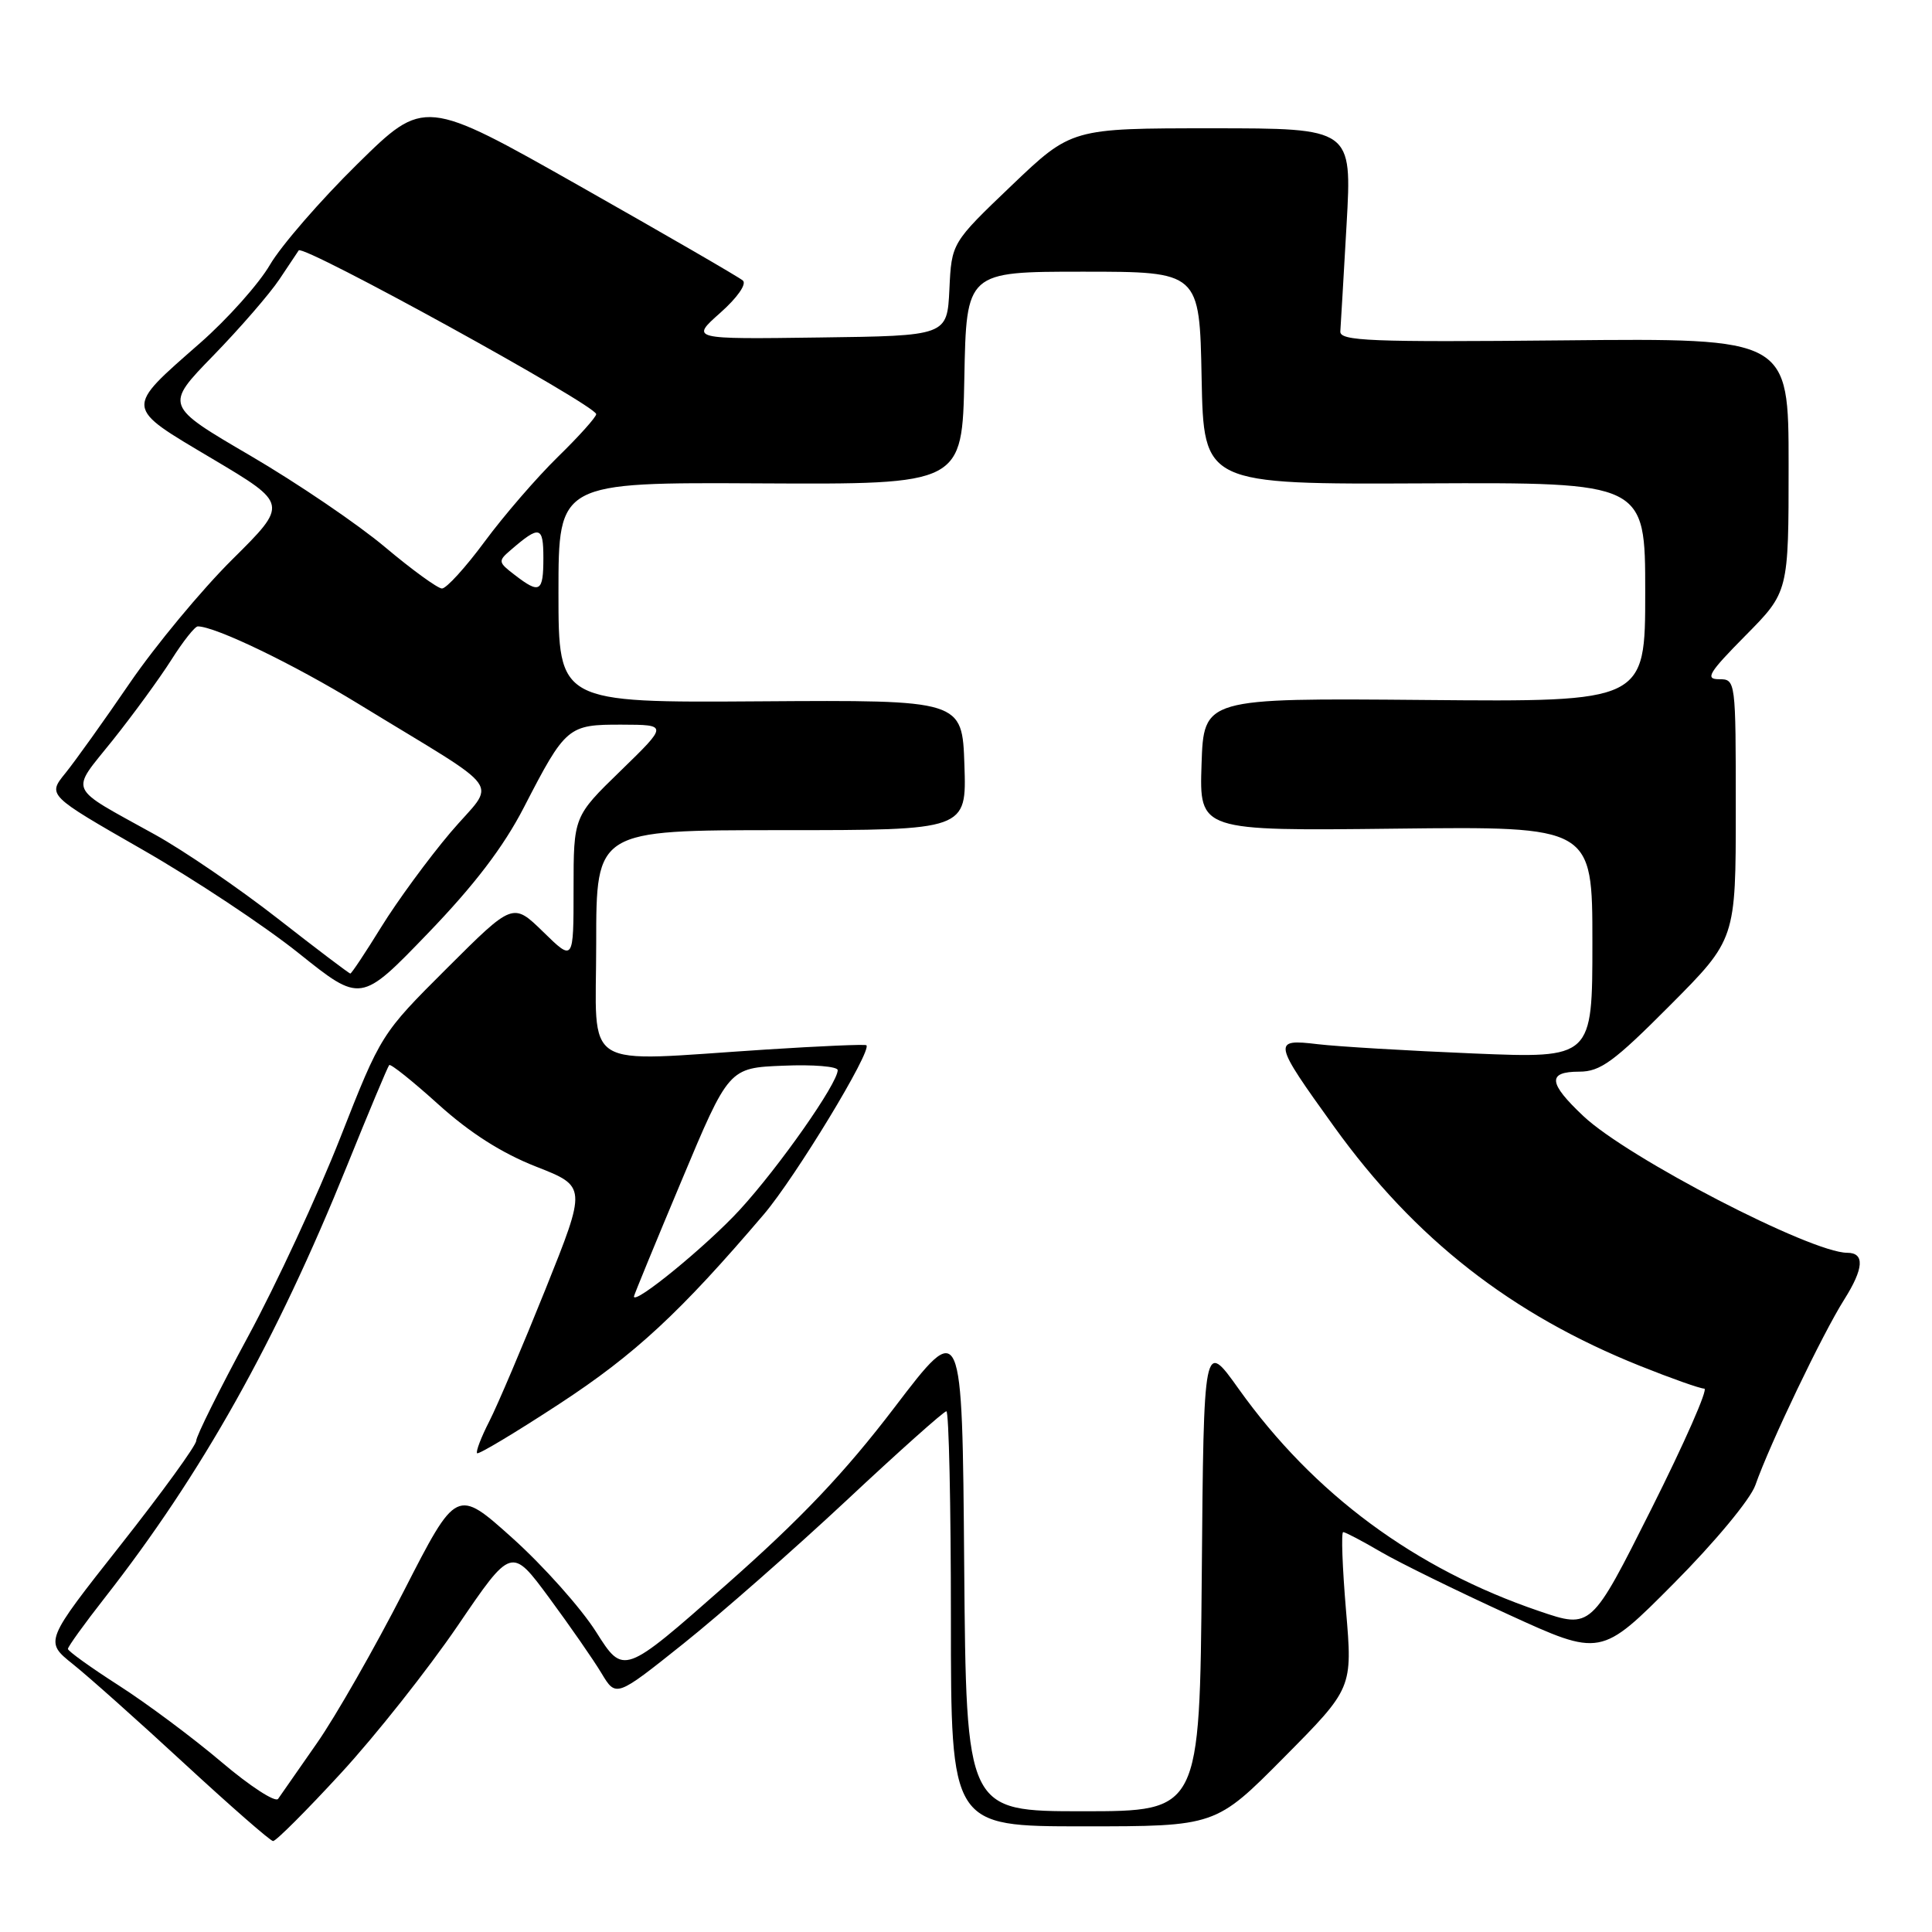 <?xml version="1.0" encoding="UTF-8" standalone="no"?>
<!DOCTYPE svg PUBLIC "-//W3C//DTD SVG 1.1//EN" "http://www.w3.org/Graphics/SVG/1.1/DTD/svg11.dtd" >
<svg xmlns="http://www.w3.org/2000/svg" xmlns:xlink="http://www.w3.org/1999/xlink" version="1.1" viewBox="0 0 256 256">
 <g >
 <path fill="currentColor"
d=" M 45.18 234.95 C 49.76 229.98 56.71 221.19 60.64 215.43 C 67.77 204.95 67.77 204.95 72.77 211.72 C 75.52 215.45 78.64 219.94 79.70 221.71 C 81.63 224.92 81.63 224.92 90.56 217.79 C 95.48 213.86 105.19 205.33 112.15 198.83 C 119.10 192.32 125.07 187.00 125.40 187.00 C 125.73 187.00 126.00 199.38 126.00 214.50 C 126.00 242.00 126.00 242.00 143.54 242.00 C 161.08 242.00 161.08 242.00 170.15 232.85 C 179.23 223.69 179.23 223.69 178.35 213.35 C 177.87 207.66 177.70 203.01 177.98 203.01 C 178.27 203.02 180.53 204.20 183.00 205.65 C 185.47 207.09 193.04 210.80 199.81 213.90 C 212.12 219.54 212.12 219.54 221.78 209.82 C 227.22 204.35 231.94 198.66 232.59 196.80 C 234.52 191.30 241.48 176.77 244.36 172.21 C 246.97 168.08 247.11 166.00 244.77 166.00 C 239.97 166.00 215.66 153.41 209.82 147.90 C 205.14 143.50 205.00 142.00 209.27 142.00 C 212.05 142.00 213.85 140.69 221.27 133.23 C 230.00 124.46 230.00 124.46 230.00 107.23 C 230.00 90.10 229.99 90.00 227.78 90.00 C 225.89 90.00 226.42 89.14 231.28 84.22 C 237.00 78.44 237.00 78.44 237.00 61.63 C 237.00 44.81 237.00 44.81 207.25 45.10 C 181.56 45.35 177.51 45.19 177.60 43.91 C 177.66 43.11 178.03 36.72 178.43 29.72 C 179.15 17.00 179.15 17.00 160.57 17.00 C 141.98 17.00 141.98 17.00 134.03 24.59 C 126.09 32.18 126.09 32.18 125.80 38.34 C 125.50 44.50 125.50 44.50 108.50 44.72 C 91.50 44.95 91.50 44.95 95.43 41.46 C 97.70 39.45 98.97 37.63 98.43 37.17 C 97.92 36.72 88.21 31.11 76.86 24.68 C 56.23 13.00 56.23 13.00 47.34 21.75 C 42.45 26.56 37.25 32.56 35.78 35.07 C 34.32 37.59 30.16 42.25 26.54 45.43 C 16.44 54.30 16.39 53.81 28.12 60.78 C 38.20 66.77 38.20 66.77 30.78 74.13 C 26.70 78.18 20.59 85.55 17.20 90.50 C 13.82 95.45 9.98 100.82 8.67 102.44 C 6.29 105.37 6.29 105.37 18.84 112.56 C 25.74 116.51 35.08 122.70 39.60 126.32 C 47.81 132.89 47.81 132.89 56.67 123.70 C 62.86 117.28 66.71 112.23 69.41 107.00 C 74.96 96.24 75.25 96.00 82.40 96.02 C 88.50 96.04 88.50 96.04 82.25 102.12 C 76.00 108.19 76.00 108.19 76.00 117.80 C 76.00 127.41 76.00 127.41 71.99 123.49 C 67.97 119.57 67.97 119.57 59.24 128.28 C 50.51 136.99 50.49 137.01 45.09 150.75 C 42.12 158.31 36.61 170.19 32.84 177.15 C 29.08 184.11 26.00 190.30 26.00 190.91 C 26.00 191.52 21.48 197.75 15.95 204.76 C 5.90 217.50 5.90 217.50 9.65 220.50 C 11.72 222.15 18.38 228.09 24.45 233.70 C 30.53 239.31 35.81 243.93 36.18 243.95 C 36.55 243.98 40.60 239.93 45.18 234.95 Z  M 127.76 207.36 C 127.50 174.72 127.50 174.72 118.55 186.46 C 111.92 195.16 106.12 201.26 96.12 210.08 C 82.62 221.98 82.62 221.98 78.99 216.24 C 76.99 213.08 72.01 207.50 67.93 203.83 C 60.50 197.16 60.50 197.16 53.50 210.84 C 49.65 218.36 44.48 227.42 42.00 230.97 C 39.52 234.52 37.21 237.84 36.85 238.36 C 36.49 238.87 33.12 236.68 29.35 233.48 C 25.58 230.28 19.46 225.72 15.75 223.34 C 12.04 220.96 9.00 218.78 9.00 218.49 C 9.00 218.19 11.19 215.15 13.87 211.73 C 26.74 195.29 36.59 177.71 45.97 154.50 C 48.86 147.35 51.38 141.33 51.57 141.13 C 51.76 140.92 54.69 143.27 58.09 146.34 C 62.24 150.09 66.47 152.79 71.00 154.57 C 77.74 157.21 77.74 157.21 72.28 170.83 C 69.27 178.32 65.93 186.19 64.84 188.32 C 63.75 190.45 63.02 192.36 63.22 192.56 C 63.42 192.75 68.33 189.81 74.12 186.02 C 84.16 179.45 90.14 173.90 101.22 160.90 C 105.41 155.97 115.59 139.20 114.80 138.50 C 114.64 138.35 108.65 138.61 101.50 139.07 C 76.57 140.67 79.00 142.20 79.00 125.00 C 79.00 110.00 79.00 110.00 103.54 110.00 C 128.08 110.00 128.08 110.00 127.79 101.37 C 127.50 92.75 127.50 92.75 100.75 92.93 C 74.00 93.11 74.00 93.11 74.00 78.51 C 74.00 63.91 74.00 63.91 100.75 64.05 C 127.50 64.19 127.50 64.19 127.78 50.09 C 128.05 36.00 128.05 36.00 143.50 36.00 C 158.95 36.00 158.95 36.00 159.22 50.09 C 159.50 64.18 159.50 64.18 188.75 64.05 C 218.00 63.92 218.00 63.92 218.00 78.46 C 218.00 93.01 218.00 93.01 188.75 92.75 C 159.50 92.50 159.50 92.50 159.21 101.30 C 158.92 110.10 158.92 110.10 184.96 109.80 C 211.00 109.50 211.00 109.50 211.00 124.87 C 211.00 140.24 211.00 140.24 195.25 139.59 C 186.59 139.23 177.29 138.68 174.60 138.36 C 168.58 137.64 168.65 138.01 176.78 149.30 C 187.48 164.17 200.27 174.17 217.34 181.00 C 221.46 182.65 225.28 184.00 225.83 184.00 C 226.37 184.00 223.22 191.16 218.83 199.91 C 210.84 215.83 210.84 215.83 203.95 213.48 C 187.47 207.88 174.08 197.97 164.14 184.05 C 159.50 177.54 159.50 177.54 159.24 208.77 C 158.97 240.00 158.97 240.00 143.50 240.00 C 128.03 240.00 128.03 240.00 127.76 207.36 Z  M 84.00 171.79 C 84.00 171.62 86.83 164.73 90.29 156.49 C 96.57 141.50 96.57 141.50 103.79 141.21 C 107.75 141.04 111.00 141.31 111.00 141.80 C 111.00 143.55 103.25 154.61 98.02 160.31 C 93.66 165.06 84.00 172.97 84.00 171.79 Z  M 36.81 121.72 C 31.69 117.72 24.35 112.70 20.50 110.57 C 8.76 104.06 9.26 105.18 14.93 98.09 C 17.66 94.67 21.15 89.88 22.70 87.44 C 24.24 85.00 25.82 83.00 26.21 83.00 C 28.52 83.00 38.86 87.98 47.50 93.27 C 67.43 105.47 65.77 103.15 59.70 110.30 C 56.78 113.75 52.66 119.37 50.55 122.78 C 48.44 126.20 46.58 129.00 46.42 129.00 C 46.26 129.00 41.94 125.73 36.81 121.72 Z  M 51.00 72.48 C 47.42 69.47 39.40 64.02 33.16 60.37 C 21.82 53.74 21.82 53.74 28.26 47.12 C 31.80 43.48 35.75 38.92 37.03 37.00 C 38.31 35.08 39.45 33.36 39.58 33.18 C 40.17 32.34 79.00 53.71 79.00 54.88 C 79.00 55.26 76.72 57.81 73.92 60.54 C 71.13 63.27 66.77 68.31 64.23 71.75 C 61.69 75.19 59.14 77.99 58.56 77.98 C 57.98 77.96 54.58 75.49 51.00 72.48 Z  M 68.20 76.18 C 65.99 74.49 65.97 74.34 67.70 72.86 C 71.51 69.57 72.00 69.70 72.00 73.94 C 72.00 78.47 71.53 78.75 68.20 76.18 Z "/>
</g>
</svg>